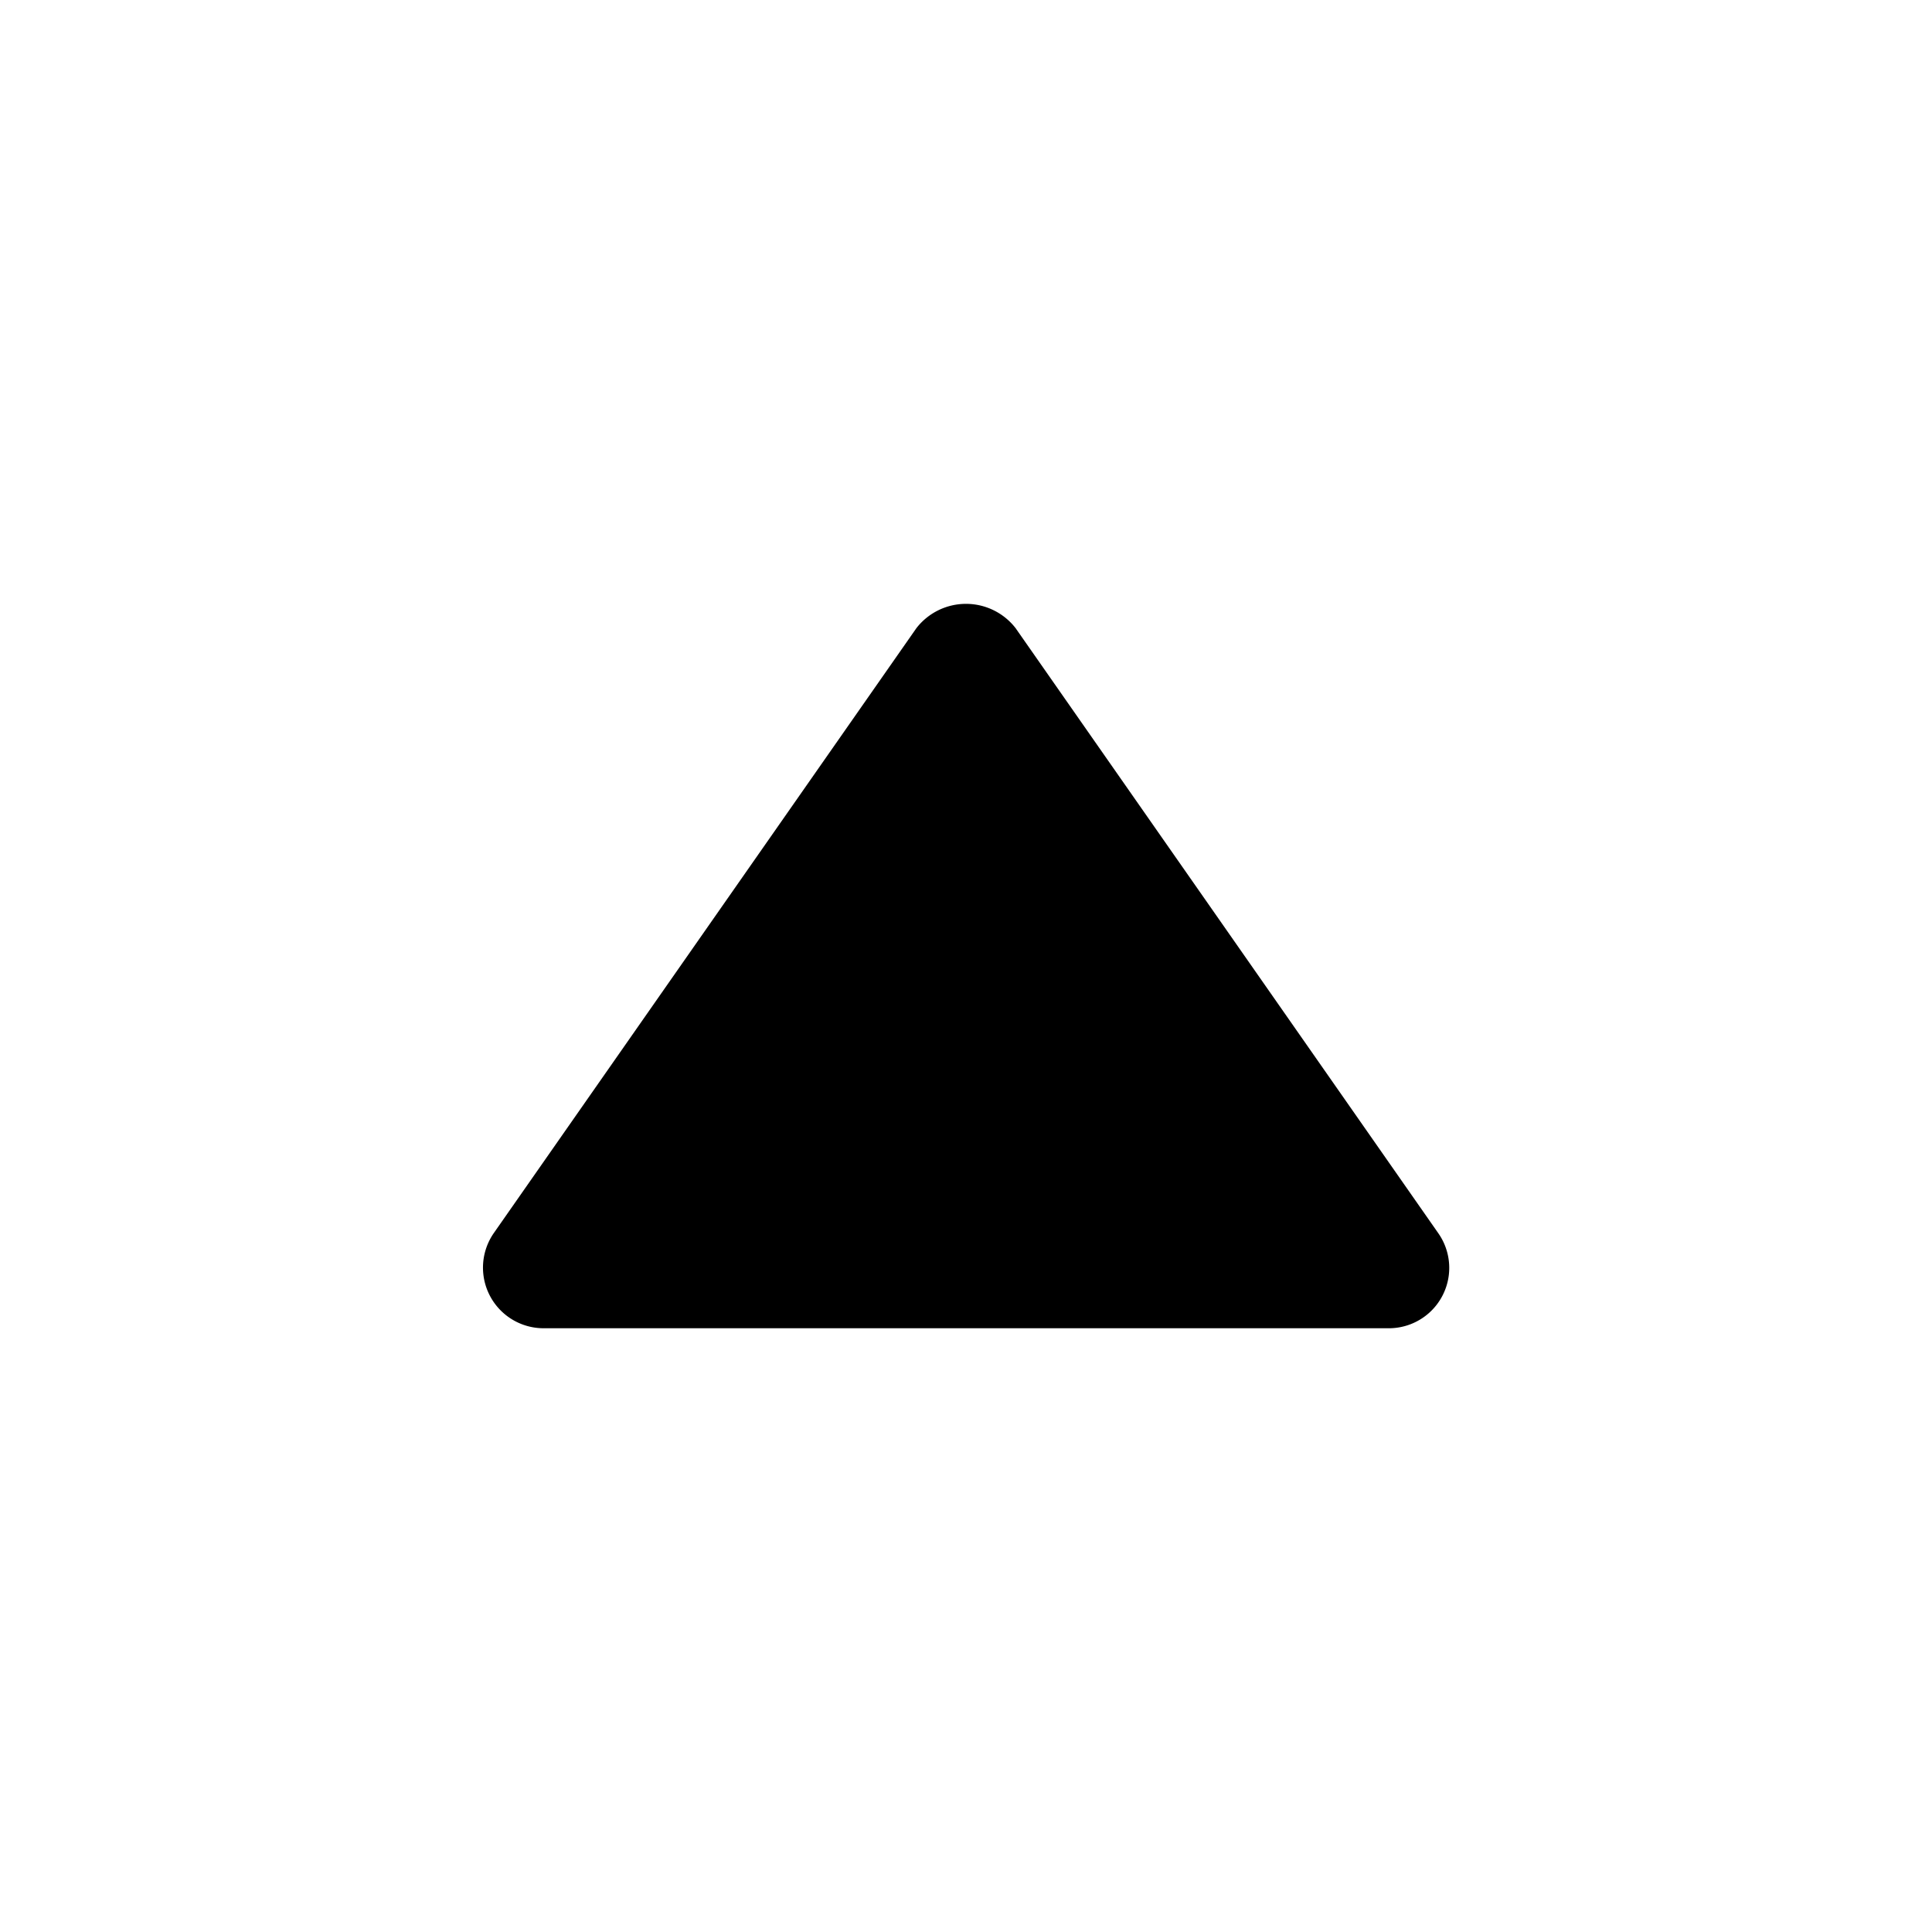 <svg xmlns="http://www.w3.org/2000/svg" width="16" height="16" fill="currentColor" viewBox="0 0 16 16">
  <path d="m11.91 10.211-3.5-5.01a.52.52 0 0 0-.82 0l-3.5 5.01A.502.502 0 0 0 4.5 11h7a.5.5 0 0 0 .41-.789Z"/>
</svg>
